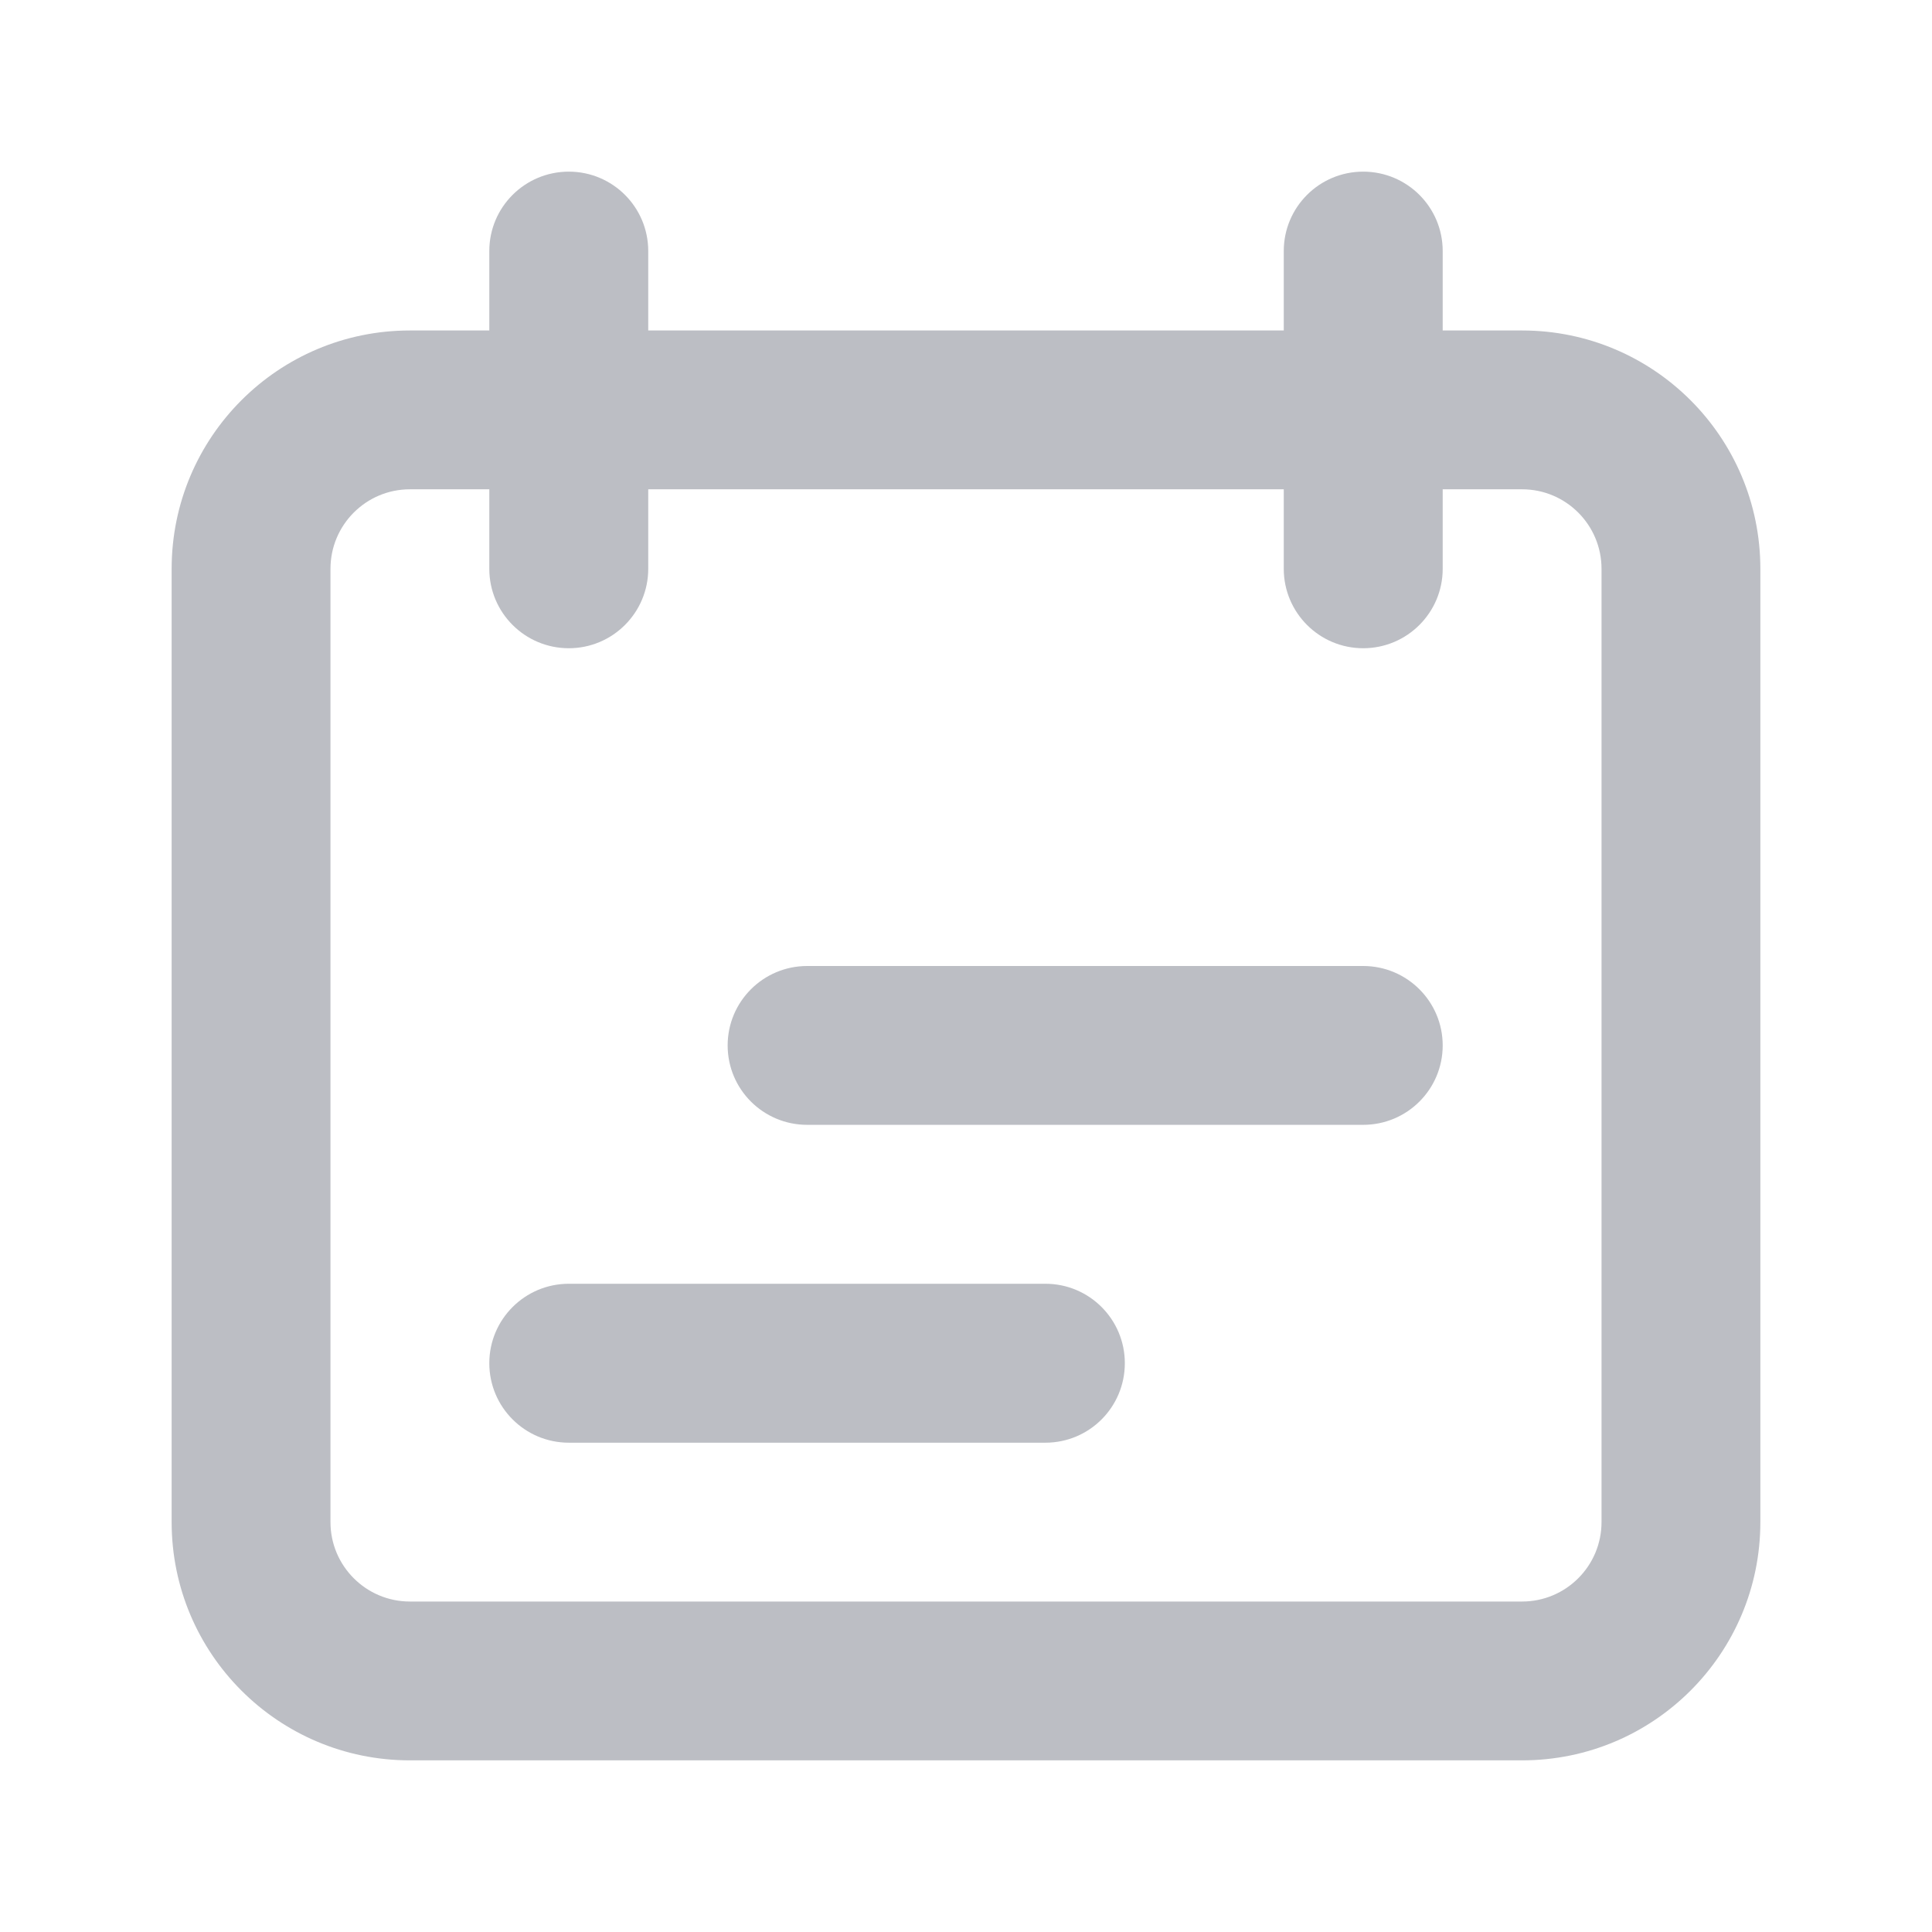 <svg width="19" height="19" viewBox="0 0 19 19" fill="none" xmlns="http://www.w3.org/2000/svg">
<path fill-rule="evenodd" clip-rule="evenodd" d="M14.969 4.812H4.031C3.6 4.812 3.25 5.162 3.25 5.594V14.969C3.25 15.4 3.6 15.75 4.031 15.75H14.969C15.4 15.75 15.75 15.4 15.75 14.969V5.594C15.75 5.162 15.4 4.812 14.969 4.812ZM4.031 3.25C2.737 3.25 1.688 4.299 1.688 5.594V14.969C1.688 16.263 2.737 17.312 4.031 17.312H14.969C16.263 17.312 17.312 16.263 17.312 14.969V5.594C17.312 4.299 16.263 3.25 14.969 3.25H4.031Z" fill="#BCBEC4"/>
<path fill-rule="evenodd" clip-rule="evenodd" d="M7.938 9.5C7.506 9.5 7.156 9.85 7.156 10.281C7.156 10.713 7.506 11.062 7.938 11.062H13.406C13.838 11.062 14.188 10.713 14.188 10.281C14.188 9.85 13.838 9.5 13.406 9.5H7.938ZM5.594 12.625C5.162 12.625 4.812 12.975 4.812 13.406C4.812 13.838 5.162 14.188 5.594 14.188H10.281C10.713 14.188 11.062 13.838 11.062 13.406C11.062 12.975 10.713 12.625 10.281 12.625H5.594Z" fill="#BCBEC4"/>
<path fill-rule="evenodd" clip-rule="evenodd" d="M5.594 1.688C5.162 1.688 4.812 2.037 4.812 2.469V5.594C4.812 6.025 5.162 6.375 5.594 6.375C6.025 6.375 6.375 6.025 6.375 5.594V2.469C6.375 2.037 6.025 1.688 5.594 1.688ZM13.406 1.688C12.975 1.688 12.625 2.037 12.625 2.469V5.594C12.625 6.025 12.975 6.375 13.406 6.375C13.838 6.375 14.188 6.025 14.188 5.594V2.469C14.188 2.037 13.838 1.688 13.406 1.688Z" fill="#BCBEC4"/>
</svg>
